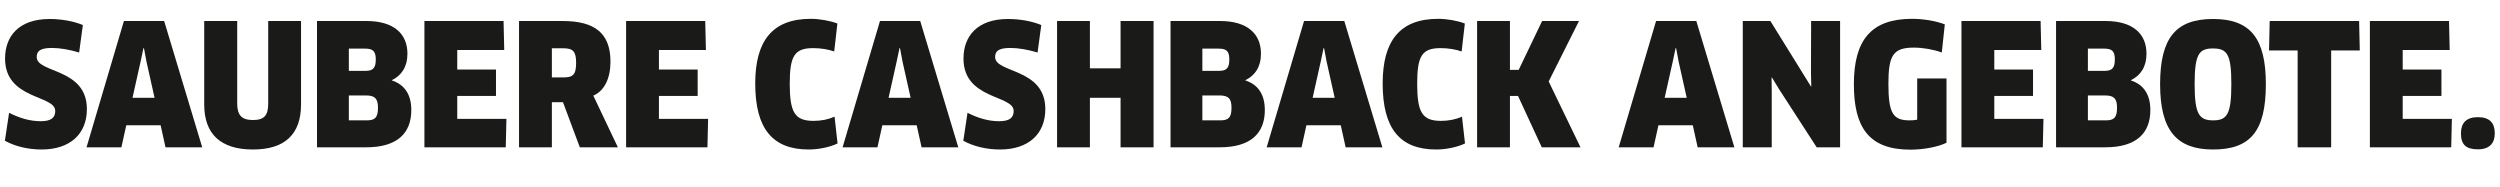 <?xml version="1.0" encoding="utf-8"?>
<!-- Generator: Adobe Illustrator 16.0.0, SVG Export Plug-In . SVG Version: 6.00 Build 0)  -->
<!DOCTYPE svg PUBLIC "-//W3C//DTD SVG 1.1//EN" "http://www.w3.org/Graphics/SVG/1.1/DTD/svg11.dtd">
<svg version="1.1" id="Ebene_1" xmlns="http://www.w3.org/2000/svg" xmlns:xlink="http://www.w3.org/1999/xlink" x="0px" y="0px"
	 width="389.629px" height="29.071px" viewBox="0 0 389.629 29.071" enable-background="new 0 0 389.629 29.071"
	 xml:space="preserve">
<g>
	<path fill="#1A1A18" d="M6.482,23.3c-2.073,0-4.12-0.473-5.721-1.365l0.656-4.356c1.601,0.813,3.229,1.312,4.935,1.312
		c1.627,0,2.257-0.552,2.257-1.602c0-2.52-7.821-1.732-7.821-8.162c0-3.438,2.1-6.168,6.955-6.168c1.811,0,3.753,0.342,5.17,0.945
		l-0.578,4.278c-1.496-0.446-2.992-0.709-4.251-0.709c-1.942,0-2.362,0.577-2.362,1.417c0,2.546,7.821,1.68,7.821,8.11
		C13.542,20.885,10.918,23.3,6.482,23.3z"/>
	<path fill="#1A1A18" d="M25.034,19.521H19.68l-0.761,3.438h-5.433l5.826-19.684h6.272l5.932,19.684h-5.722L25.034,19.521z
		 M21.911,9.6l-1.26,5.643h3.438L22.829,9.6l-0.394-2.1h-0.079L21.911,9.6z"/>
	<path fill="#1A1A18" d="M46.917,16.266c0,4.619-2.467,7.034-7.506,7.034s-7.585-2.415-7.585-7.034V3.274h5.144v12.887
		c0,1.758,0.683,2.545,2.441,2.545c1.785,0,2.388-0.734,2.388-2.545V3.274h5.118V16.266z"/>
	<path fill="#1A1A18" d="M57.07,22.958h-7.664V3.274h7.716c4.225,0,6.377,1.969,6.377,5.092c0,2.073-0.945,3.411-2.415,4.12v0.053
		c1.968,0.656,3.018,2.178,3.018,4.619C64.104,20.701,61.978,22.958,57.07,22.958z M56.913,7.578h-2.546v3.465h2.598
		c1.181,0,1.601-0.446,1.601-1.785C58.566,7.973,58.12,7.578,56.913,7.578z M57.044,14.875h-2.677v3.884h2.782
		c1.286,0,1.759-0.42,1.759-1.968C58.907,15.426,58.487,14.875,57.044,14.875z"/>
	<path fill="#1A1A18" d="M78.927,18.522l-0.104,4.436H66.146V3.274h12.335l0.105,4.514h-7.322v3.045H77.3v4.12h-6.036v3.569H78.927z
		"/>
	<path fill="#1A1A18" d="M92.466,14.901l3.832,8.057h-5.932l-2.625-7.033H86.01v7.033h-5.118V3.274h6.798
		c4.986,0,7.453,1.89,7.453,6.325C95.143,12.224,94.198,14.166,92.466,14.901z M87.794,7.526H86.01v4.54h1.758
		c1.496,0,2.021-0.367,2.021-2.283C89.789,7.998,89.29,7.526,87.794,7.526z"/>
	<path fill="#1A1A18" d="M110.36,18.522l-0.105,4.436H97.579V3.274h12.335l0.105,4.514h-7.323v3.045h6.037v4.12h-6.037v3.569H110.36
		z"/>
	<path fill="#1A1A18" d="M130.012,8.024c-0.866-0.314-2.047-0.524-3.281-0.524c-2.913,0-3.648,1.233-3.648,5.537
		c0,4.541,0.813,5.801,3.727,5.801c1.208,0,2.336-0.236,3.255-0.656l0.472,4.173c-1.181,0.577-2.966,0.945-4.488,0.945
		c-5.617,0-8.346-3.202-8.346-10.288c0-6.614,2.651-10.078,8.661-10.078c1.391,0,3.097,0.314,4.146,0.734L130.012,8.024z"/>
	<path fill="#1A1A18" d="M142.867,19.521h-5.354l-0.761,3.438h-5.433l5.827-19.684h6.272l5.932,19.684h-5.722L142.867,19.521z
		 M139.744,9.6l-1.26,5.643h3.438l-1.26-5.643l-0.394-2.1h-0.079L139.744,9.6z"/>
	<path fill="#1A1A18" d="M155.854,23.3c-2.073,0-4.12-0.473-5.721-1.365l0.656-4.356c1.601,0.813,3.229,1.312,4.935,1.312
		c1.627,0,2.257-0.552,2.257-1.602c0-2.52-7.821-1.732-7.821-8.162c0-3.438,2.1-6.168,6.955-6.168c1.811,0,3.753,0.342,5.17,0.945
		l-0.578,4.278c-1.496-0.446-2.992-0.709-4.251-0.709c-1.942,0-2.362,0.577-2.362,1.417c0,2.546,7.821,1.68,7.821,8.11
		C162.914,20.885,160.289,23.3,155.854,23.3z"/>
	<path fill="#1A1A18" d="M174.641,22.958v-7.716h-4.777v7.716h-5.118V3.274h5.118v7.375h4.777V3.274h5.144v19.684H174.641z"/>
	<path fill="#1A1A18" d="M190.094,22.958h-7.664V3.274h7.716c4.225,0,6.377,1.969,6.377,5.092c0,2.073-0.945,3.411-2.415,4.12v0.053
		c1.968,0.656,3.018,2.178,3.018,4.619C197.128,20.701,195.002,22.958,190.094,22.958z M189.937,7.578h-2.546v3.465h2.598
		c1.181,0,1.601-0.446,1.601-1.785C191.59,7.973,191.144,7.578,189.937,7.578z M190.068,14.875h-2.677v3.884h2.782
		c1.286,0,1.759-0.42,1.759-1.968C191.932,15.426,191.512,14.875,190.068,14.875z"/>
	<path fill="#1A1A18" d="M208.96,19.521h-5.354l-0.761,3.438h-5.433l5.827-19.684h6.272l5.932,19.684h-5.722L208.96,19.521z
		 M205.837,9.6l-1.26,5.643h3.438l-1.26-5.643l-0.394-2.1h-0.079L205.837,9.6z"/>
	<path fill="#1A1A18" d="M227.799,8.024c-0.866-0.314-2.047-0.524-3.281-0.524c-2.913,0-3.648,1.233-3.648,5.537
		c0,4.541,0.813,5.801,3.727,5.801c1.207,0,2.335-0.236,3.254-0.656l0.473,4.173c-1.181,0.577-2.966,0.945-4.488,0.945
		c-5.617,0-8.346-3.202-8.346-10.288c0-6.614,2.651-10.078,8.661-10.078c1.391,0,3.097,0.314,4.146,0.734L227.799,8.024z"/>
	<path fill="#1A1A18" d="M240.288,22.958l-3.701-8.005h-1.26v8.005h-5.118V3.274h5.118v7.611h1.365l3.648-7.611h5.748l-4.724,9.422
		l4.96,10.262H240.288z"/>
	<path fill="#1A1A18" d="M263.823,19.521h-5.354l-0.761,3.438h-5.433l5.826-19.684h6.272l5.932,19.684h-5.722L263.823,19.521z
		 M260.7,9.6l-1.26,5.643h3.438l-1.26-5.643l-0.394-2.1h-0.079L260.7,9.6z"/>
	<path fill="#1A1A18" d="M283.134,22.958l-5.879-9.081l-1.102-1.811l-0.052,0.026l0.026,2.126v8.739h-4.514V3.274h4.304
		l6.325,10.209l0.052-0.026l-0.052-2.1l0.026-8.083h4.514v19.684H283.134z"/>
	<path fill="#1A1A18" d="M303.364,22.25c-1.365,0.655-3.596,1.075-5.617,1.075c-6.509,0-8.818-3.49-8.818-10.209
		c0-6.876,2.704-10.183,9.055-10.183c1.732,0,3.701,0.314,5.118,0.865l-0.472,4.384c-1.286-0.473-2.939-0.762-4.357-0.762
		c-3.228,0-3.963,1.207-3.963,5.643c0,4.672,0.761,5.695,3.307,5.695c0.394,0,0.814-0.026,1.181-0.104v-6.431h4.567V22.25z"/>
	<path fill="#1A1A18" d="M318.477,18.522l-0.104,4.436h-12.677V3.274h12.335l0.105,4.514h-7.322v3.045h6.036v4.12h-6.036v3.569
		H318.477z"/>
	<path fill="#1A1A18" d="M328.104,22.958h-7.664V3.274h7.716c4.226,0,6.377,1.969,6.377,5.092c0,2.073-0.945,3.411-2.415,4.12v0.053
		c1.968,0.656,3.018,2.178,3.018,4.619C335.138,20.701,333.013,22.958,328.104,22.958z M327.947,7.578h-2.546v3.465H328
		c1.181,0,1.601-0.446,1.601-1.785C329.601,7.973,329.154,7.578,327.947,7.578z M328.078,14.875h-2.677v3.884h2.782
		c1.286,0,1.758-0.42,1.758-1.968C329.942,15.426,329.522,14.875,328.078,14.875z"/>
	<path fill="#1A1A18" d="M344.897,23.3c-5.669,0-8.241-2.992-8.241-10.184c0-7.218,2.467-10.157,8.241-10.157
		s8.241,2.939,8.241,10.157C353.138,20.518,350.671,23.3,344.897,23.3z M344.871,7.553c-2.152,0-2.834,0.892-2.834,5.563
		c0,4.698,0.708,5.643,2.887,5.643c2.179,0,2.835-0.971,2.835-5.643C347.758,8.418,347.102,7.553,344.871,7.553z"/>
	<path fill="#1A1A18" d="M363.315,7.867v15.091h-5.223V7.867h-4.461l0.105-4.593h13.936l0.105,4.593H363.315z"/>
	<path fill="#1A1A18" d="M382.13,18.522l-0.105,4.436h-12.676V3.274h12.335l0.105,4.514h-7.323v3.045h6.037v4.12h-6.037v3.569
		H382.13z"/>
	<path fill="#1A1A18" d="M386.193,23.273c-1.837,0-2.65-0.709-2.65-2.493c0-1.602,0.813-2.52,2.65-2.52s2.624,0.918,2.624,2.52
		C388.817,22.275,388.03,23.273,386.193,23.273z"/>
</g>
</svg>
